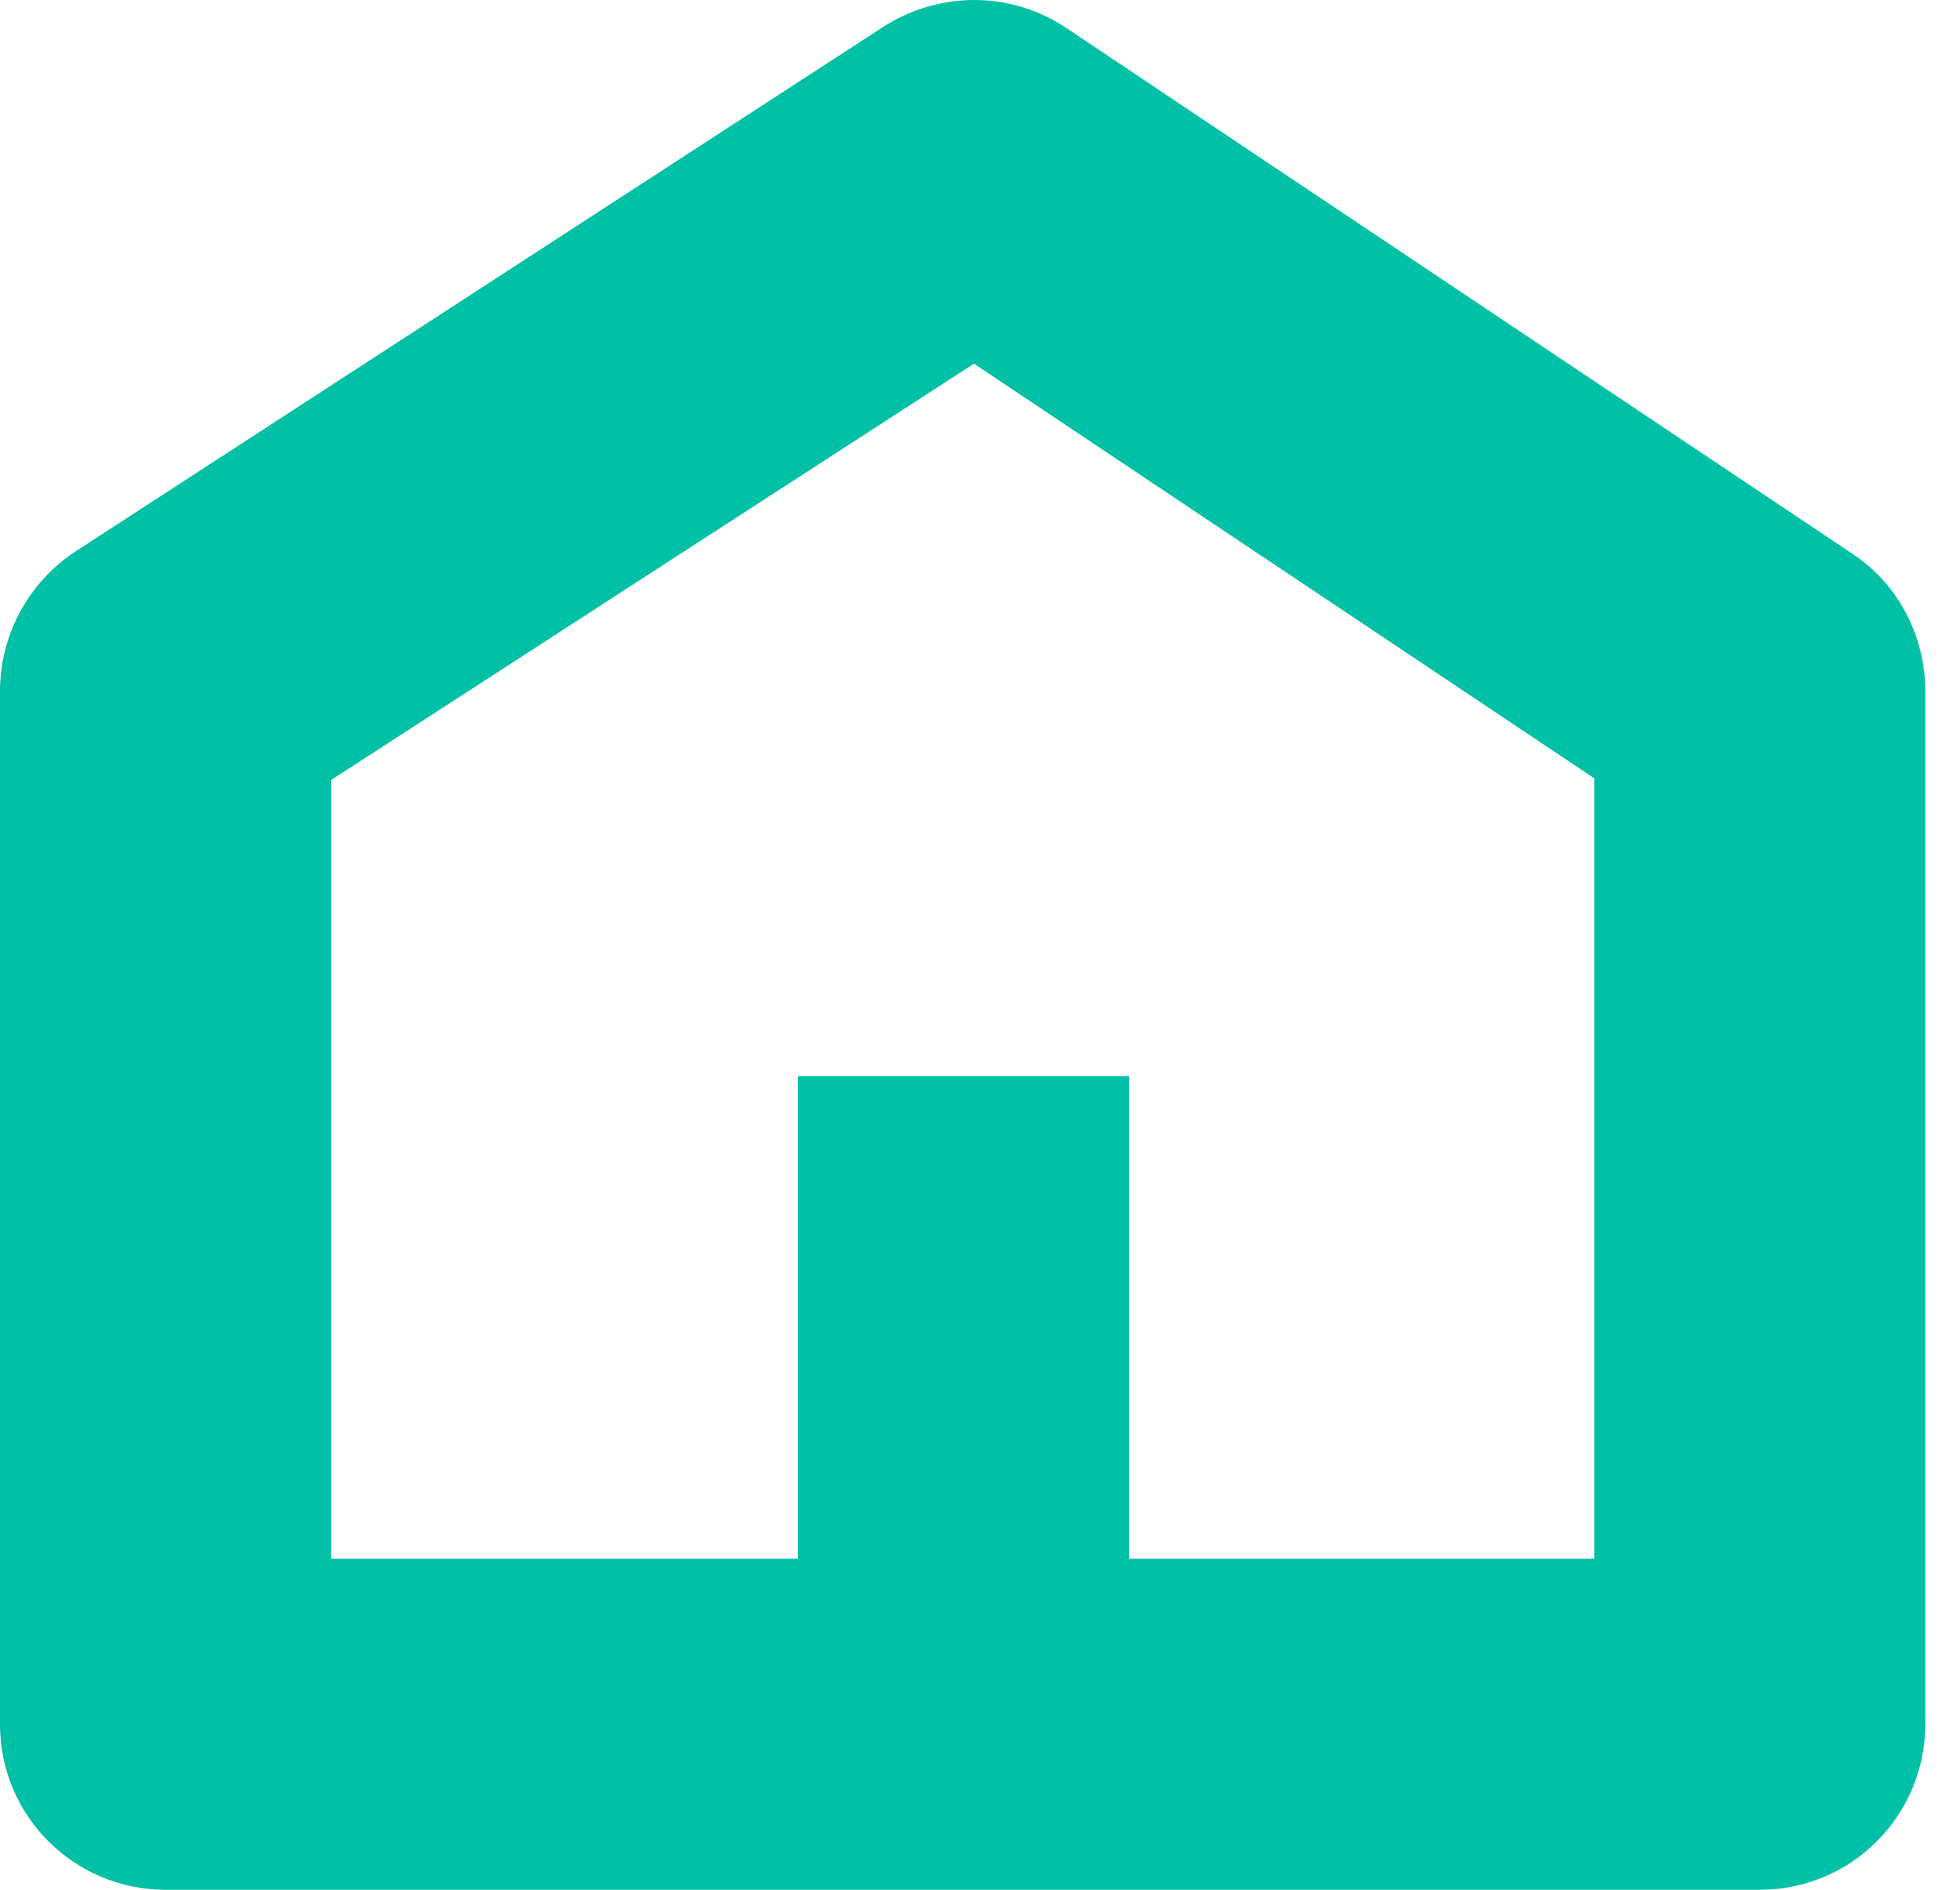 <svg width="28" height="27" viewBox="0 0 28 27" fill="none" xmlns="http://www.w3.org/2000/svg">
<path d="M26.458 7.909L15.258 0.417C14.461 -0.13 13.441 -0.13 12.644 0.367L1.07 7.884C0.398 8.332 0 9.079 0 9.875V24.635C0 25.955 1.07 27 2.365 27H25.139C26.458 27 27.504 25.93 27.504 24.635V9.875C27.504 9.079 27.106 8.332 26.458 7.909ZM22.775 22.271H16.129V15.376H11.4V22.271H4.729V11.145L13.914 5.196L22.775 11.12V22.271Z" fill="#00C0A5"/>
</svg>
